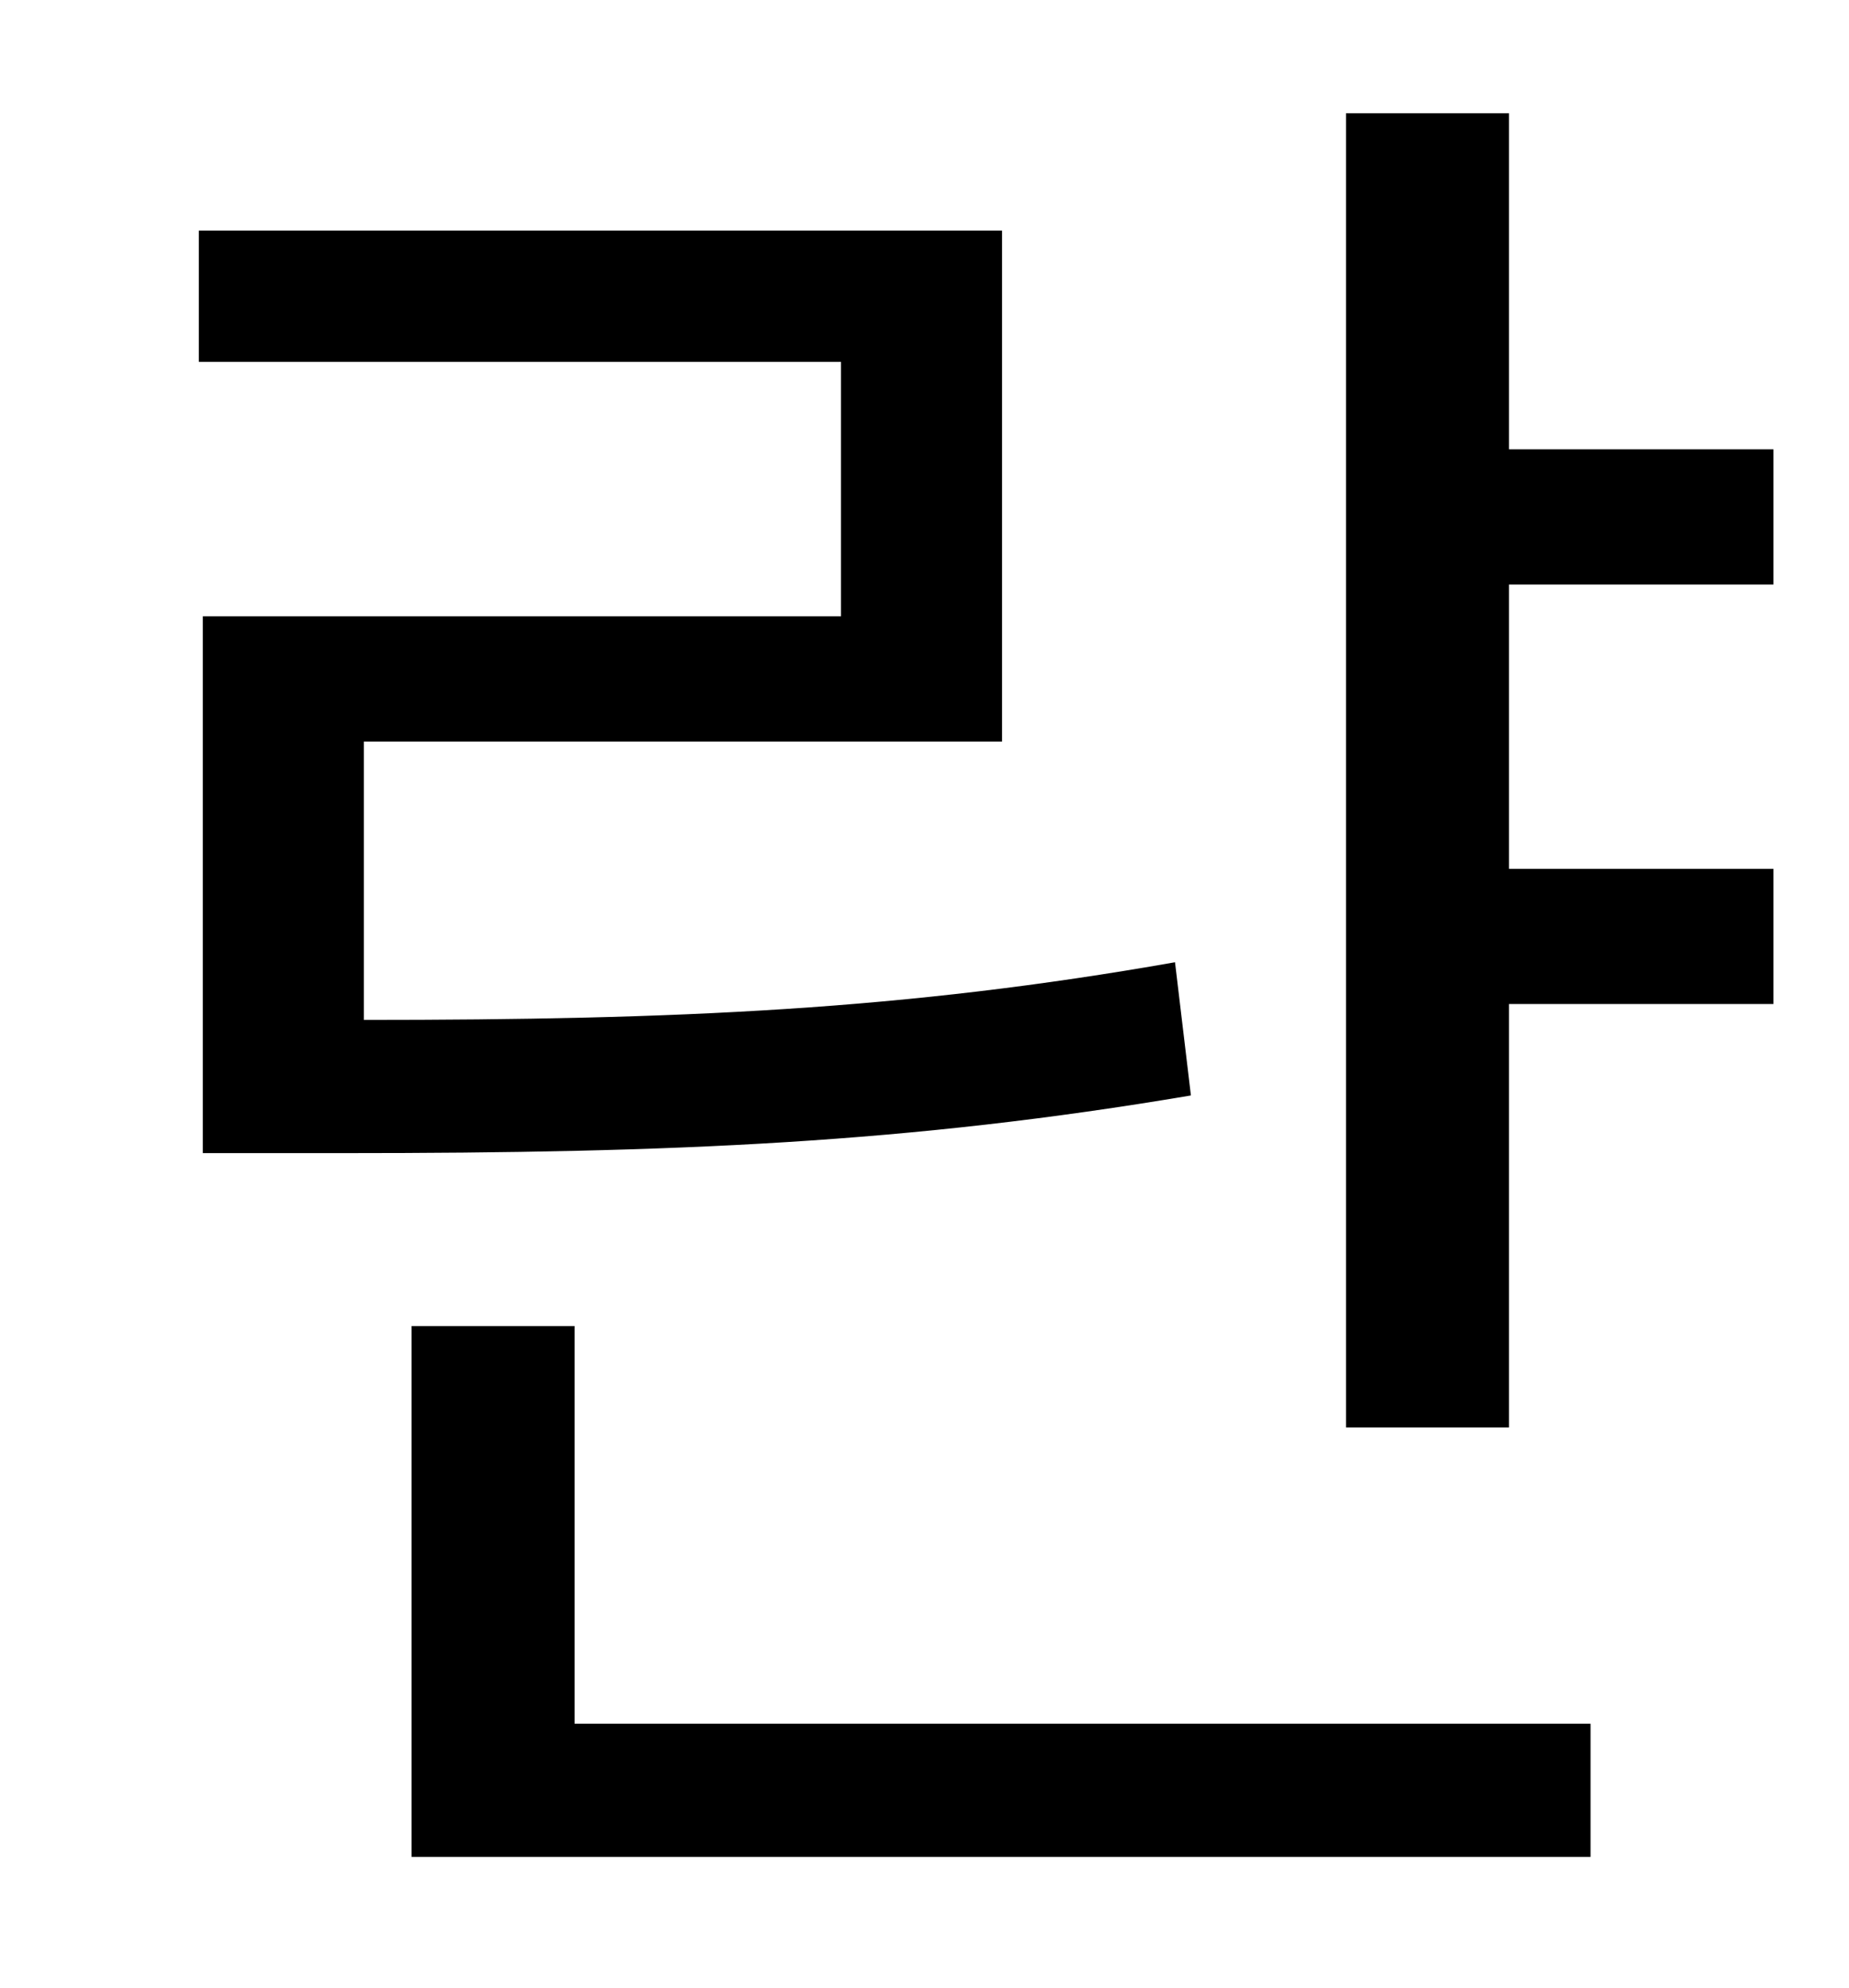 <?xml version="1.0" standalone="no"?>
<!DOCTYPE svg PUBLIC "-//W3C//DTD SVG 1.1//EN" "http://www.w3.org/Graphics/SVG/1.1/DTD/svg11.dtd" >
<svg xmlns="http://www.w3.org/2000/svg" xmlns:xlink="http://www.w3.org/1999/xlink" version="1.1" viewBox="-10 0 930 1000">
   <path fill="currentColor"
d="M581 484l8 67c-142 24 -260 29 -426 29h-71v-270h321v-128h-323v-66h404v257h-321v140c158 0 272 -5 408 -29zM279 667v200h511v67h-593v-267h82zM882 294h-133v143h133v68h-133v213h-82v-661h82v169h133v68z" />
</svg>
